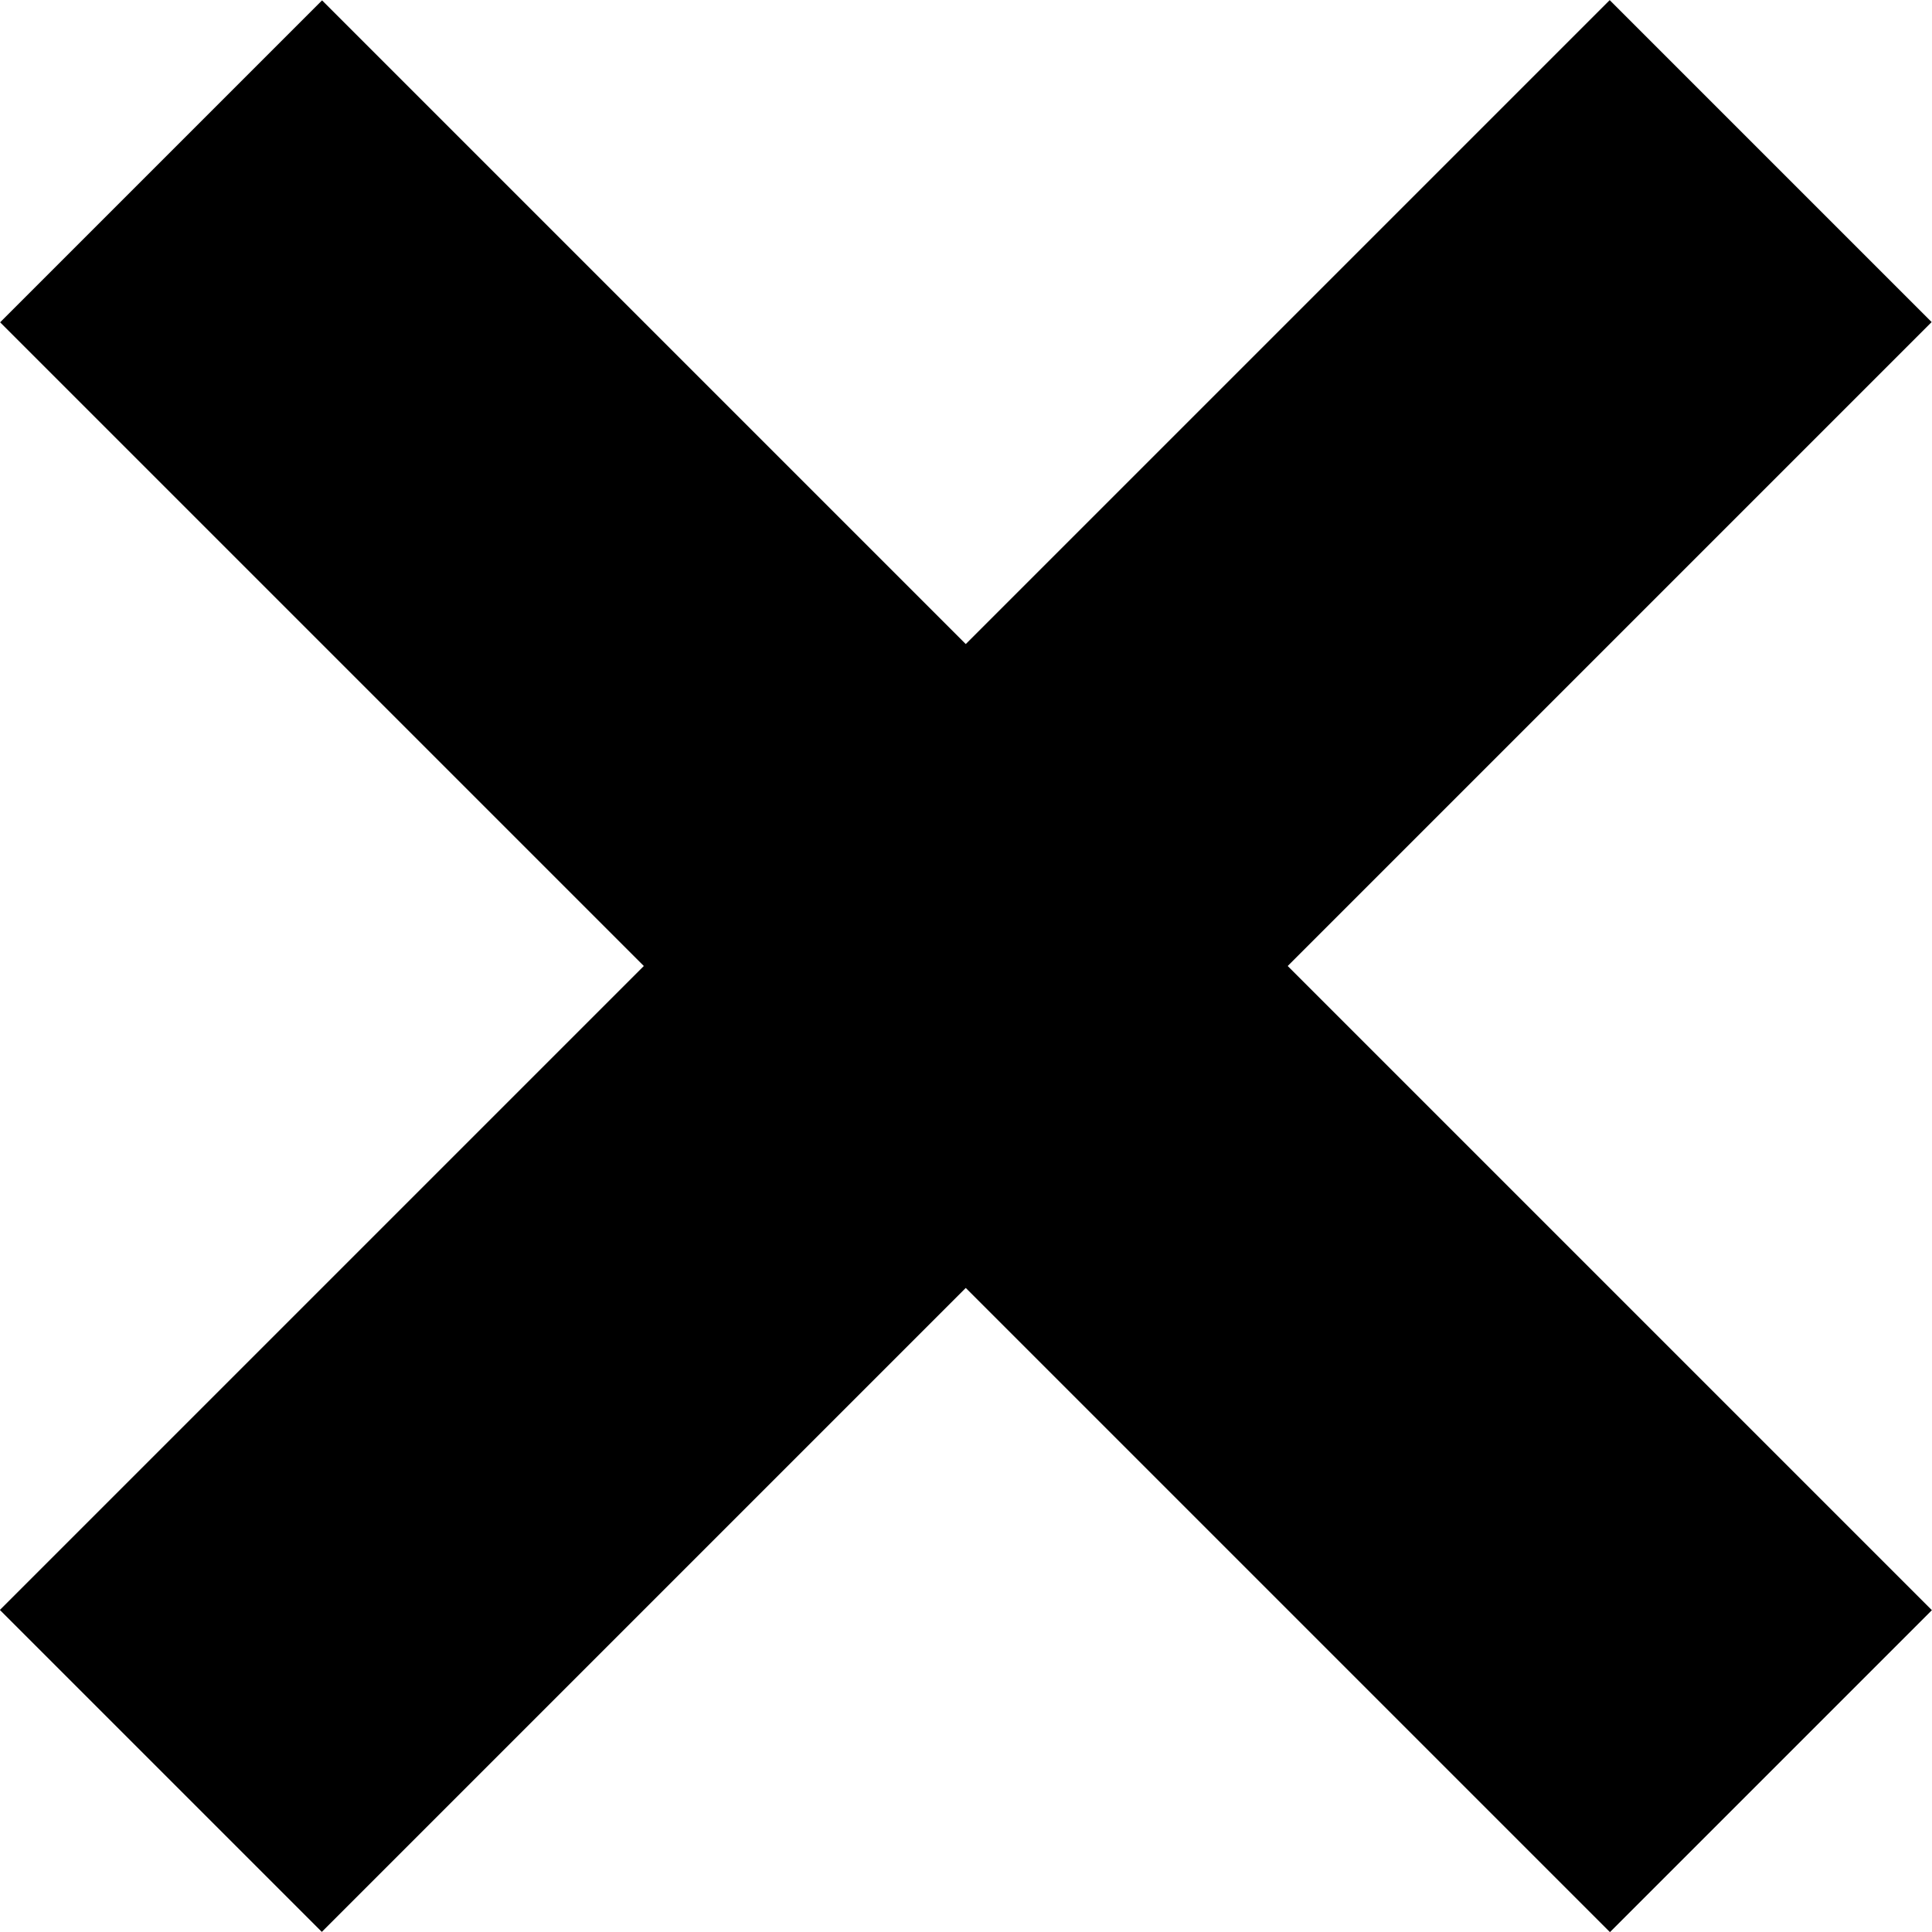 <?xml version="1.0" encoding="utf-8"?>
<!-- Generator: Adobe Illustrator 15.0.2, SVG Export Plug-In . SVG Version: 6.00 Build 0)  -->
<!DOCTYPE svg PUBLIC "-//W3C//DTD SVG 1.1//EN" "http://www.w3.org/Graphics/SVG/1.1/DTD/svg11.dtd">
<svg version="1.1" id="Layer_1" xmlns="http://www.w3.org/2000/svg" xmlns:xlink="http://www.w3.org/1999/xlink" x="0px" y="0px"
	 width="16.98px" height="16.98px" viewBox="0 0 16.98 16.98" enable-background="new 0 0 16.98 16.98" xml:space="preserve">
<g>
	
		<rect x="-1.516" y="6.489" transform="matrix(-0.707 -0.707 0.707 -0.707 8.49 20.497)" fill-rule="evenodd" clip-rule="evenodd" width="20.012" height="4.002"/>
	
		<rect x="-1.516" y="6.489" transform="matrix(0.707 -0.707 0.707 0.707 -3.517 8.49)" fill-rule="evenodd" clip-rule="evenodd" width="20.012" height="4.002"/>
</g>
</svg>
